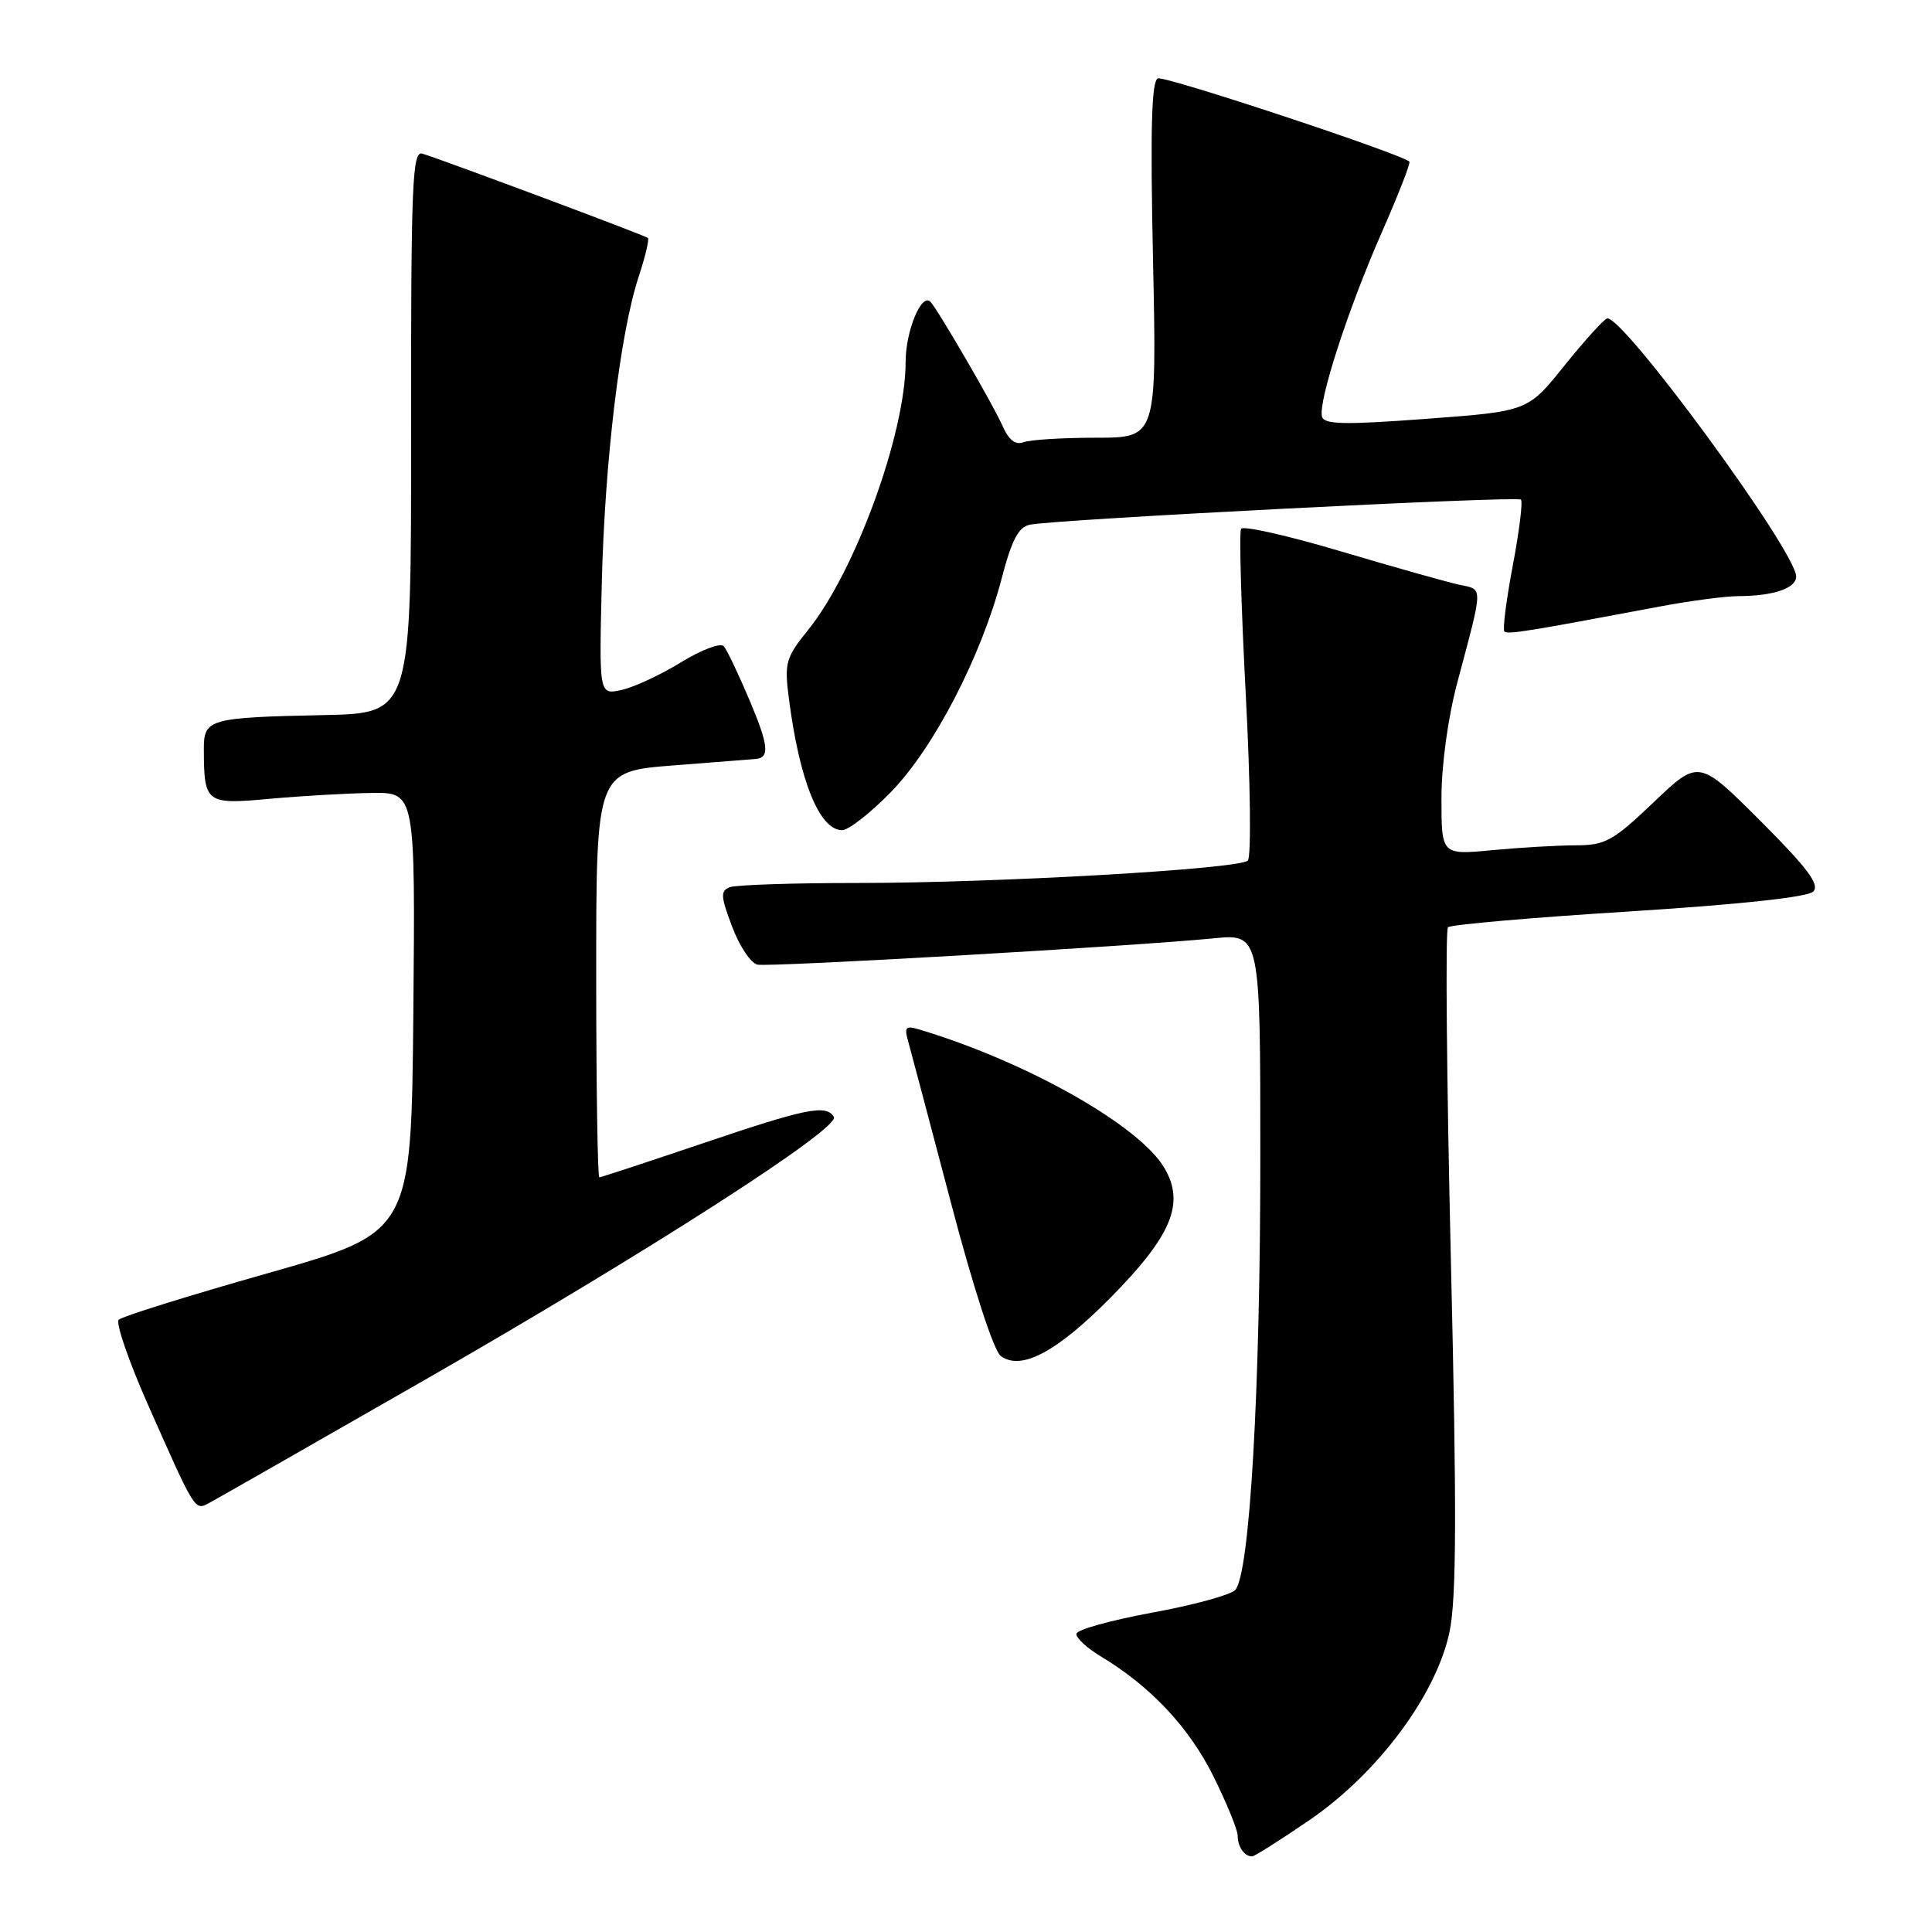 <?xml version="1.0" encoding="UTF-8" standalone="no"?>
<!DOCTYPE svg PUBLIC "-//W3C//DTD SVG 1.1//EN" "http://www.w3.org/Graphics/SVG/1.1/DTD/svg11.dtd" >
<svg xmlns="http://www.w3.org/2000/svg" xmlns:xlink="http://www.w3.org/1999/xlink" version="1.1" viewBox="0 0 256 256">
 <g >
 <path fill="currentColor"
d=" M 173.50 241.18 C 182.57 234.98 190.32 224.57 192.07 216.23 C 192.99 211.83 193.04 200.41 192.25 167.00 C 191.69 143.07 191.51 123.22 191.86 122.87 C 192.21 122.52 202.98 121.58 215.79 120.78 C 230.49 119.85 239.52 118.88 240.26 118.14 C 241.17 117.23 239.54 115.06 233.27 108.78 C 225.09 100.61 225.09 100.61 219.12 106.30 C 213.75 111.43 212.71 112.00 208.82 112.01 C 206.45 112.01 201.46 112.30 197.75 112.65 C 191.00 113.29 191.00 113.29 191.00 105.80 C 191.00 101.37 191.86 95.10 193.11 90.41 C 196.58 77.37 196.56 78.17 193.36 77.48 C 191.79 77.14 184.75 75.16 177.72 73.07 C 170.70 70.98 164.73 69.63 164.45 70.07 C 164.18 70.52 164.46 80.40 165.07 92.04 C 165.69 103.69 165.81 113.58 165.34 114.03 C 164.17 115.16 132.07 117.00 113.55 117.00 C 105.09 117.00 97.51 117.25 96.70 117.56 C 95.44 118.04 95.49 118.77 97.02 122.81 C 97.99 125.39 99.50 127.64 100.37 127.82 C 102.05 128.16 150.17 125.38 160.75 124.34 C 167.00 123.72 167.00 123.72 167.00 153.22 C 167.00 184.39 165.59 208.71 163.66 210.69 C 163.02 211.35 158.06 212.70 152.63 213.69 C 147.20 214.69 142.70 215.94 142.63 216.48 C 142.56 217.02 144.01 218.37 145.86 219.48 C 152.44 223.43 157.55 228.87 160.76 235.32 C 162.54 238.90 164.00 242.47 164.00 243.25 C 164.00 244.72 164.91 246.01 165.92 245.98 C 166.24 245.97 169.65 243.81 173.50 241.18 Z  M 56.00 183.01 C 85.82 165.92 111.41 149.47 110.49 147.99 C 109.46 146.32 106.87 146.84 93.11 151.50 C 85.80 153.97 79.64 156.00 79.41 156.00 C 79.19 156.00 79.00 143.90 79.00 129.11 C 79.00 102.22 79.00 102.22 89.25 101.42 C 94.89 100.98 99.80 100.60 100.17 100.56 C 102.01 100.39 101.83 98.73 99.36 92.89 C 97.88 89.37 96.32 86.10 95.90 85.62 C 95.48 85.14 92.94 86.10 90.25 87.75 C 87.56 89.41 84.01 91.06 82.37 91.42 C 79.38 92.08 79.38 92.08 79.74 77.29 C 80.14 61.00 82.17 44.13 84.62 36.69 C 85.49 34.04 86.05 31.72 85.85 31.53 C 85.52 31.21 59.16 21.36 55.97 20.36 C 54.63 19.94 54.45 24.20 54.47 57.19 C 54.50 94.50 54.50 94.50 43.00 94.75 C 27.66 95.07 27.00 95.26 27.01 99.27 C 27.04 106.46 27.26 106.62 35.81 105.84 C 40.04 105.46 46.09 105.11 49.27 105.07 C 55.03 105.00 55.03 105.00 54.77 134.15 C 54.50 163.30 54.50 163.30 35.51 168.70 C 25.06 171.66 16.16 174.44 15.73 174.87 C 15.31 175.29 17.04 180.34 19.58 186.07 C 25.96 200.47 25.78 200.19 27.79 199.11 C 28.73 198.61 41.42 191.36 56.00 183.01 Z  M 147.13 171.97 C 155.25 163.75 157.04 159.46 154.30 154.78 C 151.04 149.19 136.26 140.80 122.10 136.50 C 119.95 135.84 119.77 136.01 120.38 138.14 C 120.74 139.44 123.29 149.05 126.04 159.50 C 128.97 170.65 131.68 178.98 132.60 179.67 C 135.28 181.67 140.02 179.16 147.13 171.97 Z  M 118.07 104.93 C 123.73 99.12 130.00 87.02 132.71 76.71 C 134.07 71.50 134.95 69.82 136.49 69.52 C 140.06 68.81 201.03 65.70 201.53 66.20 C 201.80 66.47 201.31 70.40 200.45 74.95 C 199.59 79.50 199.09 83.42 199.34 83.67 C 199.76 84.10 202.23 83.70 219.86 80.38 C 223.90 79.62 228.63 78.99 230.36 78.99 C 235.00 78.97 238.00 77.95 238.00 76.39 C 238.00 73.07 214.87 41.53 212.93 42.20 C 212.46 42.37 209.90 45.20 207.25 48.50 C 202.43 54.50 202.43 54.50 188.96 55.50 C 178.11 56.31 175.44 56.25 175.17 55.20 C 174.65 53.20 178.66 40.86 183.09 30.80 C 185.28 25.82 186.93 21.60 186.75 21.42 C 185.73 20.40 154.39 10.02 153.43 10.39 C 152.58 10.71 152.41 17.06 152.78 34.42 C 153.28 58.00 153.28 58.00 145.22 58.00 C 140.79 58.00 136.46 58.27 135.61 58.60 C 134.54 59.01 133.65 58.29 132.80 56.35 C 131.63 53.68 124.32 41.10 123.30 40.00 C 122.12 38.73 120.00 43.85 120.00 47.96 C 120.00 57.40 113.33 75.72 107.08 83.47 C 104.13 87.12 103.92 87.84 104.52 92.47 C 105.92 103.42 108.57 110.00 111.59 110.00 C 112.44 110.00 115.35 107.72 118.07 104.93 Z "/>
</g>
</svg>